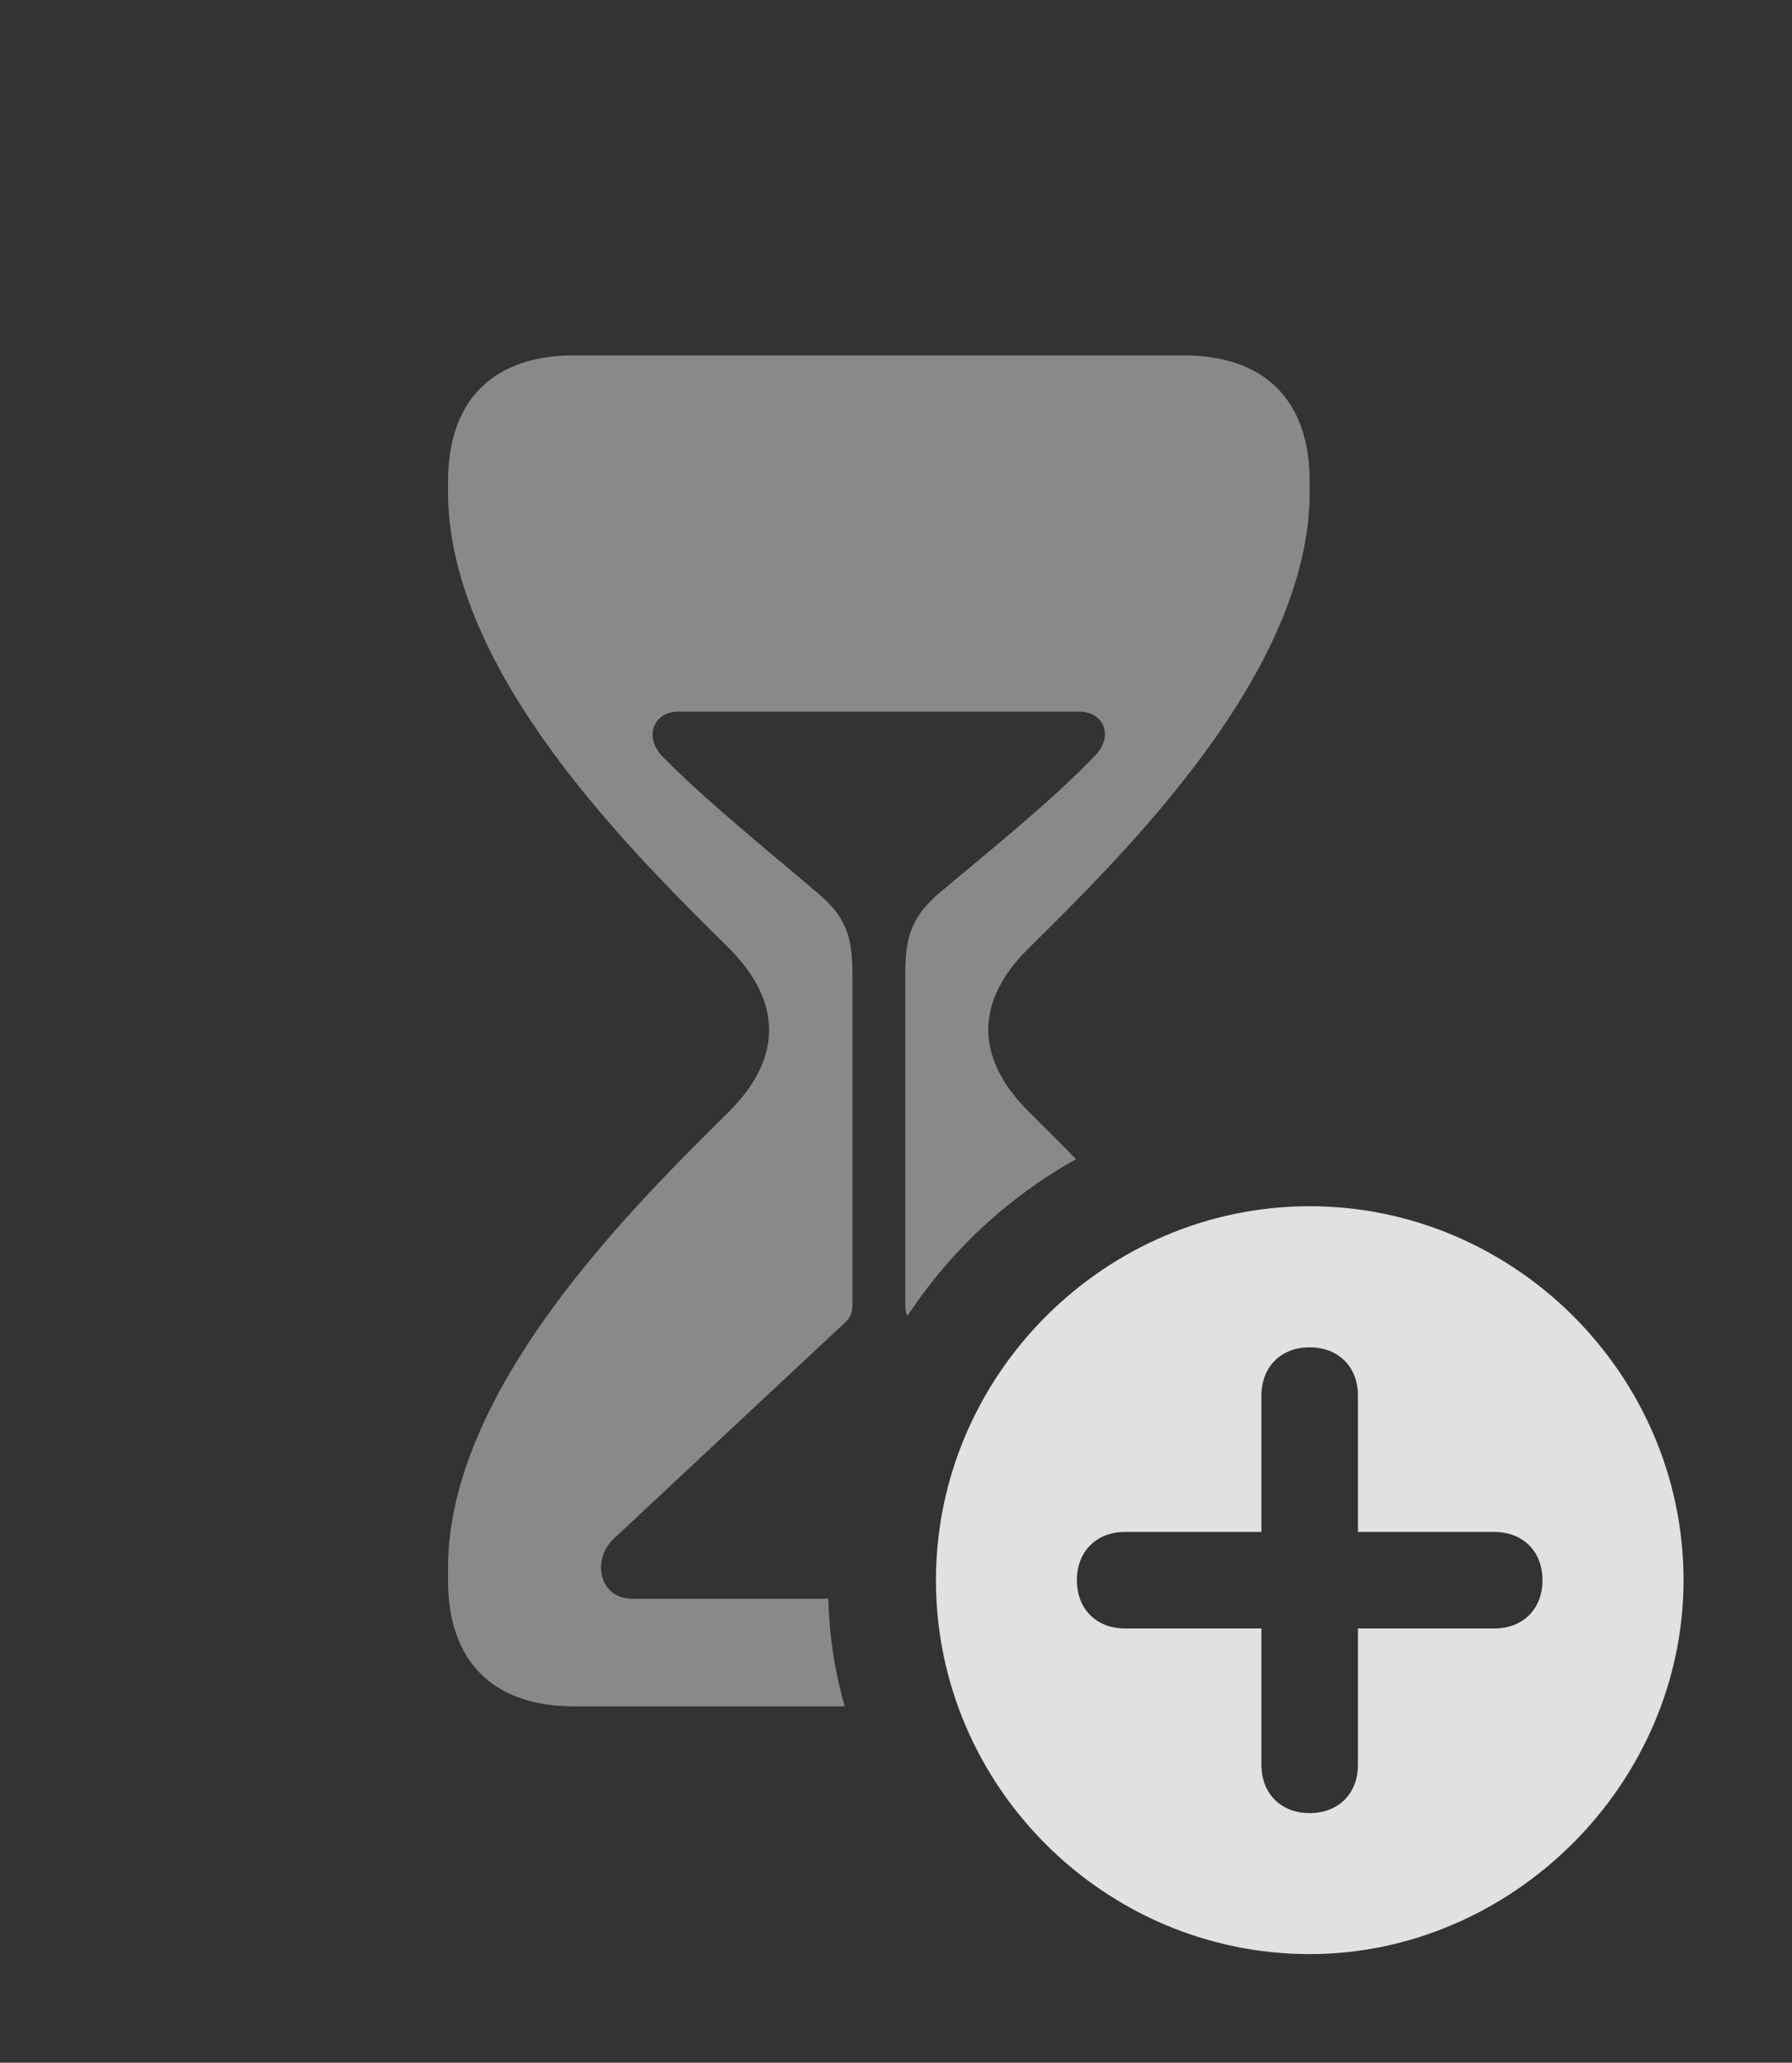 <?xml version="1.0" encoding="UTF-8"?>
<!--Generator: Apple Native CoreSVG 341-->
<!DOCTYPE svg
PUBLIC "-//W3C//DTD SVG 1.1//EN"
       "http://www.w3.org/Graphics/SVG/1.1/DTD/svg11.dtd">
<svg version="1.1" xmlns="http://www.w3.org/2000/svg" xmlns:xlink="http://www.w3.org/1999/xlink" viewBox="0 0 18.867 21.709">
 <rect x="0" y="0" width="18.867" height="21.709" fill="#333333" stroke="none"/>
 <g>
  <rect height="21.709" opacity="0" width="18.867" x="0" y="0"/>
  <path d="M13.789 5.068L13.789 5.176C13.789 7.08 11.826 8.994 10.83 9.98C10.283 10.518 10.244 11.113 10.83 11.699C10.978 11.846 11.147 12.013 11.329 12.2C10.614 12.598 10.004 13.167 9.554 13.849C9.539 13.818 9.531 13.782 9.531 13.73L9.531 10.244C9.531 9.844 9.609 9.639 9.893 9.395C10.371 8.994 11.074 8.428 11.514 7.969C11.738 7.754 11.621 7.49 11.367 7.49L7.139 7.49C6.885 7.49 6.768 7.754 6.982 7.969C7.432 8.428 8.135 8.994 8.604 9.395C8.896 9.639 8.975 9.844 8.975 10.244L8.975 13.73C8.975 13.848 8.936 13.887 8.848 13.965L6.465 16.191C6.23 16.406 6.299 16.826 6.66 16.826L8.721 16.826C8.73 17.218 8.79 17.598 8.894 17.959L6.045 17.959C5.215 17.959 4.717 17.51 4.717 16.631L4.717 16.504C4.717 14.609 6.68 12.685 7.676 11.699C8.262 11.113 8.213 10.518 7.676 9.98C6.68 8.994 4.717 7.08 4.717 5.176L4.717 5.068C4.717 4.189 5.215 3.74 6.045 3.74L12.461 3.74C13.291 3.74 13.789 4.189 13.789 5.068Z" fill="white" fill-opacity="0.425"/>
  <path d="M17.725 16.631C17.725 18.779 15.918 20.566 13.789 20.566C11.631 20.566 9.854 18.799 9.854 16.631C9.854 14.473 11.631 12.695 13.789 12.695C15.947 12.695 17.725 14.473 17.725 16.631ZM13.281 14.688L13.281 16.123L11.846 16.123C11.543 16.123 11.338 16.328 11.338 16.631C11.338 16.934 11.543 17.139 11.846 17.139L13.281 17.139L13.281 18.574C13.281 18.877 13.486 19.082 13.789 19.082C14.092 19.082 14.297 18.877 14.297 18.574L14.297 17.139L15.732 17.139C16.035 17.139 16.24 16.934 16.24 16.631C16.24 16.328 16.035 16.123 15.732 16.123L14.297 16.123L14.297 14.688C14.297 14.385 14.092 14.18 13.789 14.18C13.486 14.18 13.281 14.385 13.281 14.688Z" fill="white" fill-opacity="0.85"/>
 </g>
</svg>

